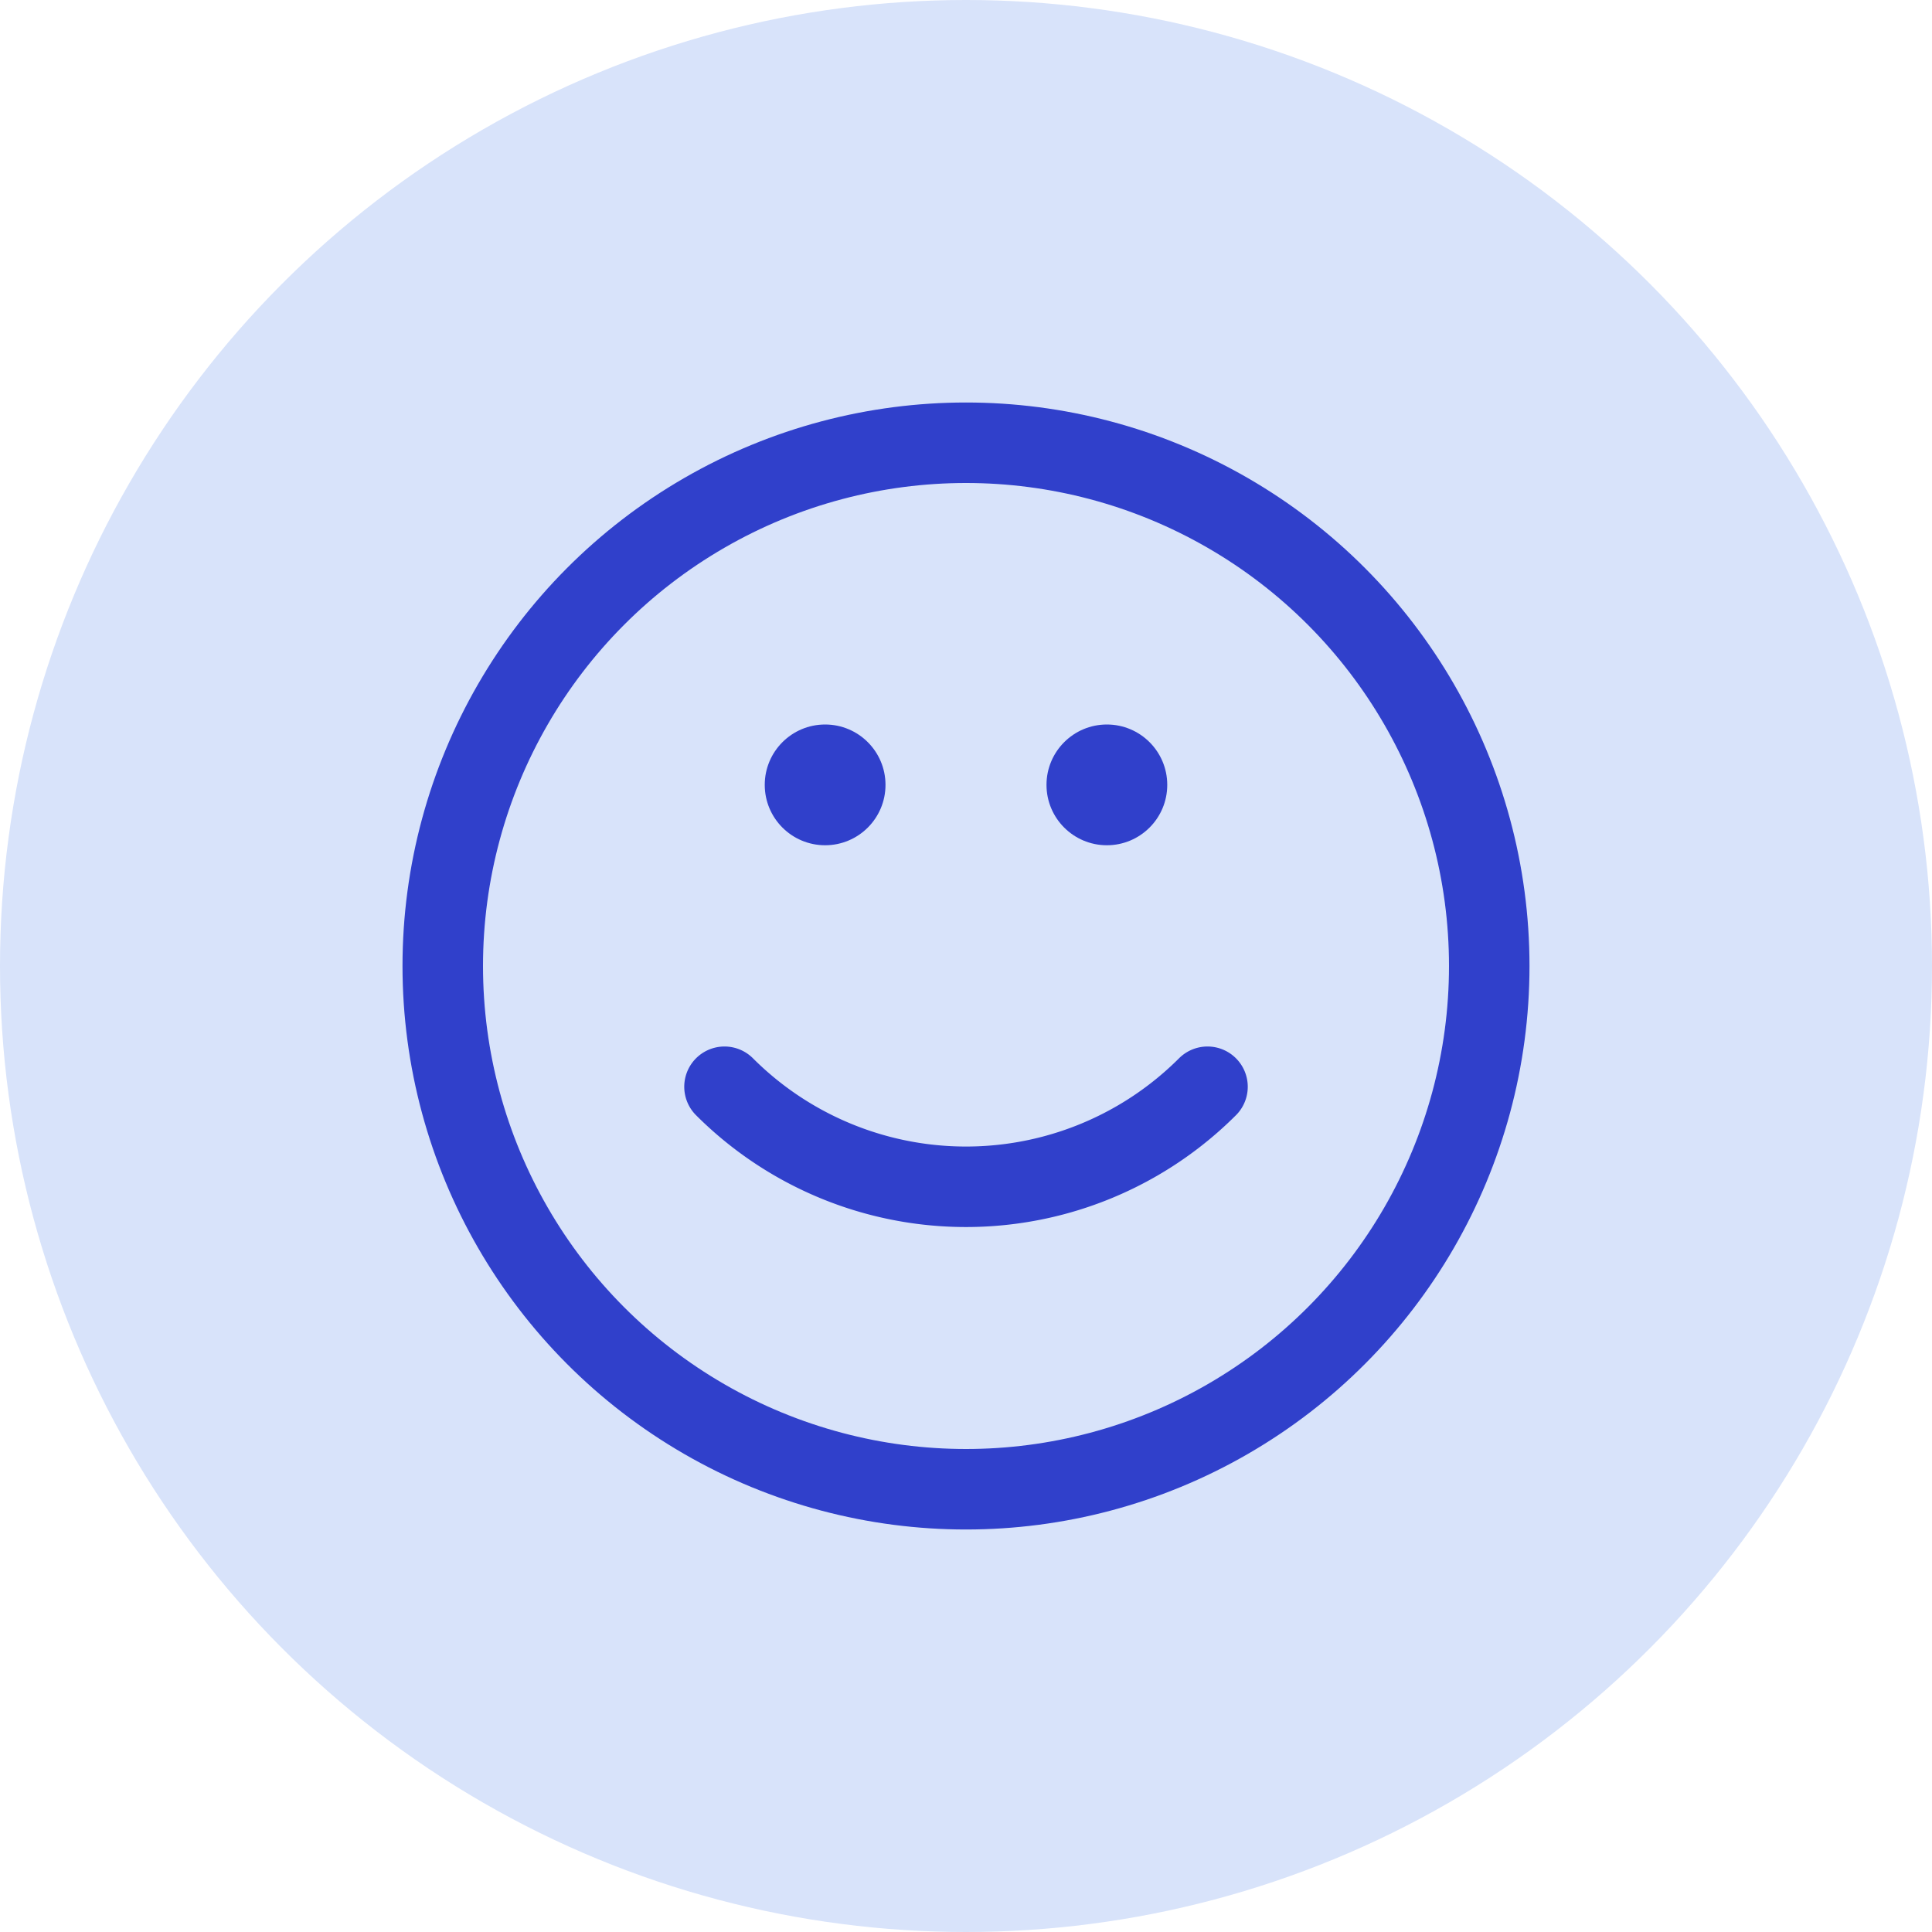 <svg xmlns="http://www.w3.org/2000/svg" width="48" height="48" fill="none" viewBox="0 0 48 48">
    <circle cx="24" cy="24" r="24" fill="#D8E3FA"/>
    <circle cx="20.5" cy="19.5" r="1.5" fill="#3040CB"/>
    <circle cx="27.5" cy="19.5" r="1.5" fill="#3040CB"/>
    <path stroke="#3040CB" stroke-linecap="round" stroke-linejoin="round" stroke-width="2" d="M18 27a8.485 8.485 0 0 0 12 0"/>
    <circle cx="24" cy="24" r="13" stroke="#3040CB" stroke-width="2"/>
</svg>
